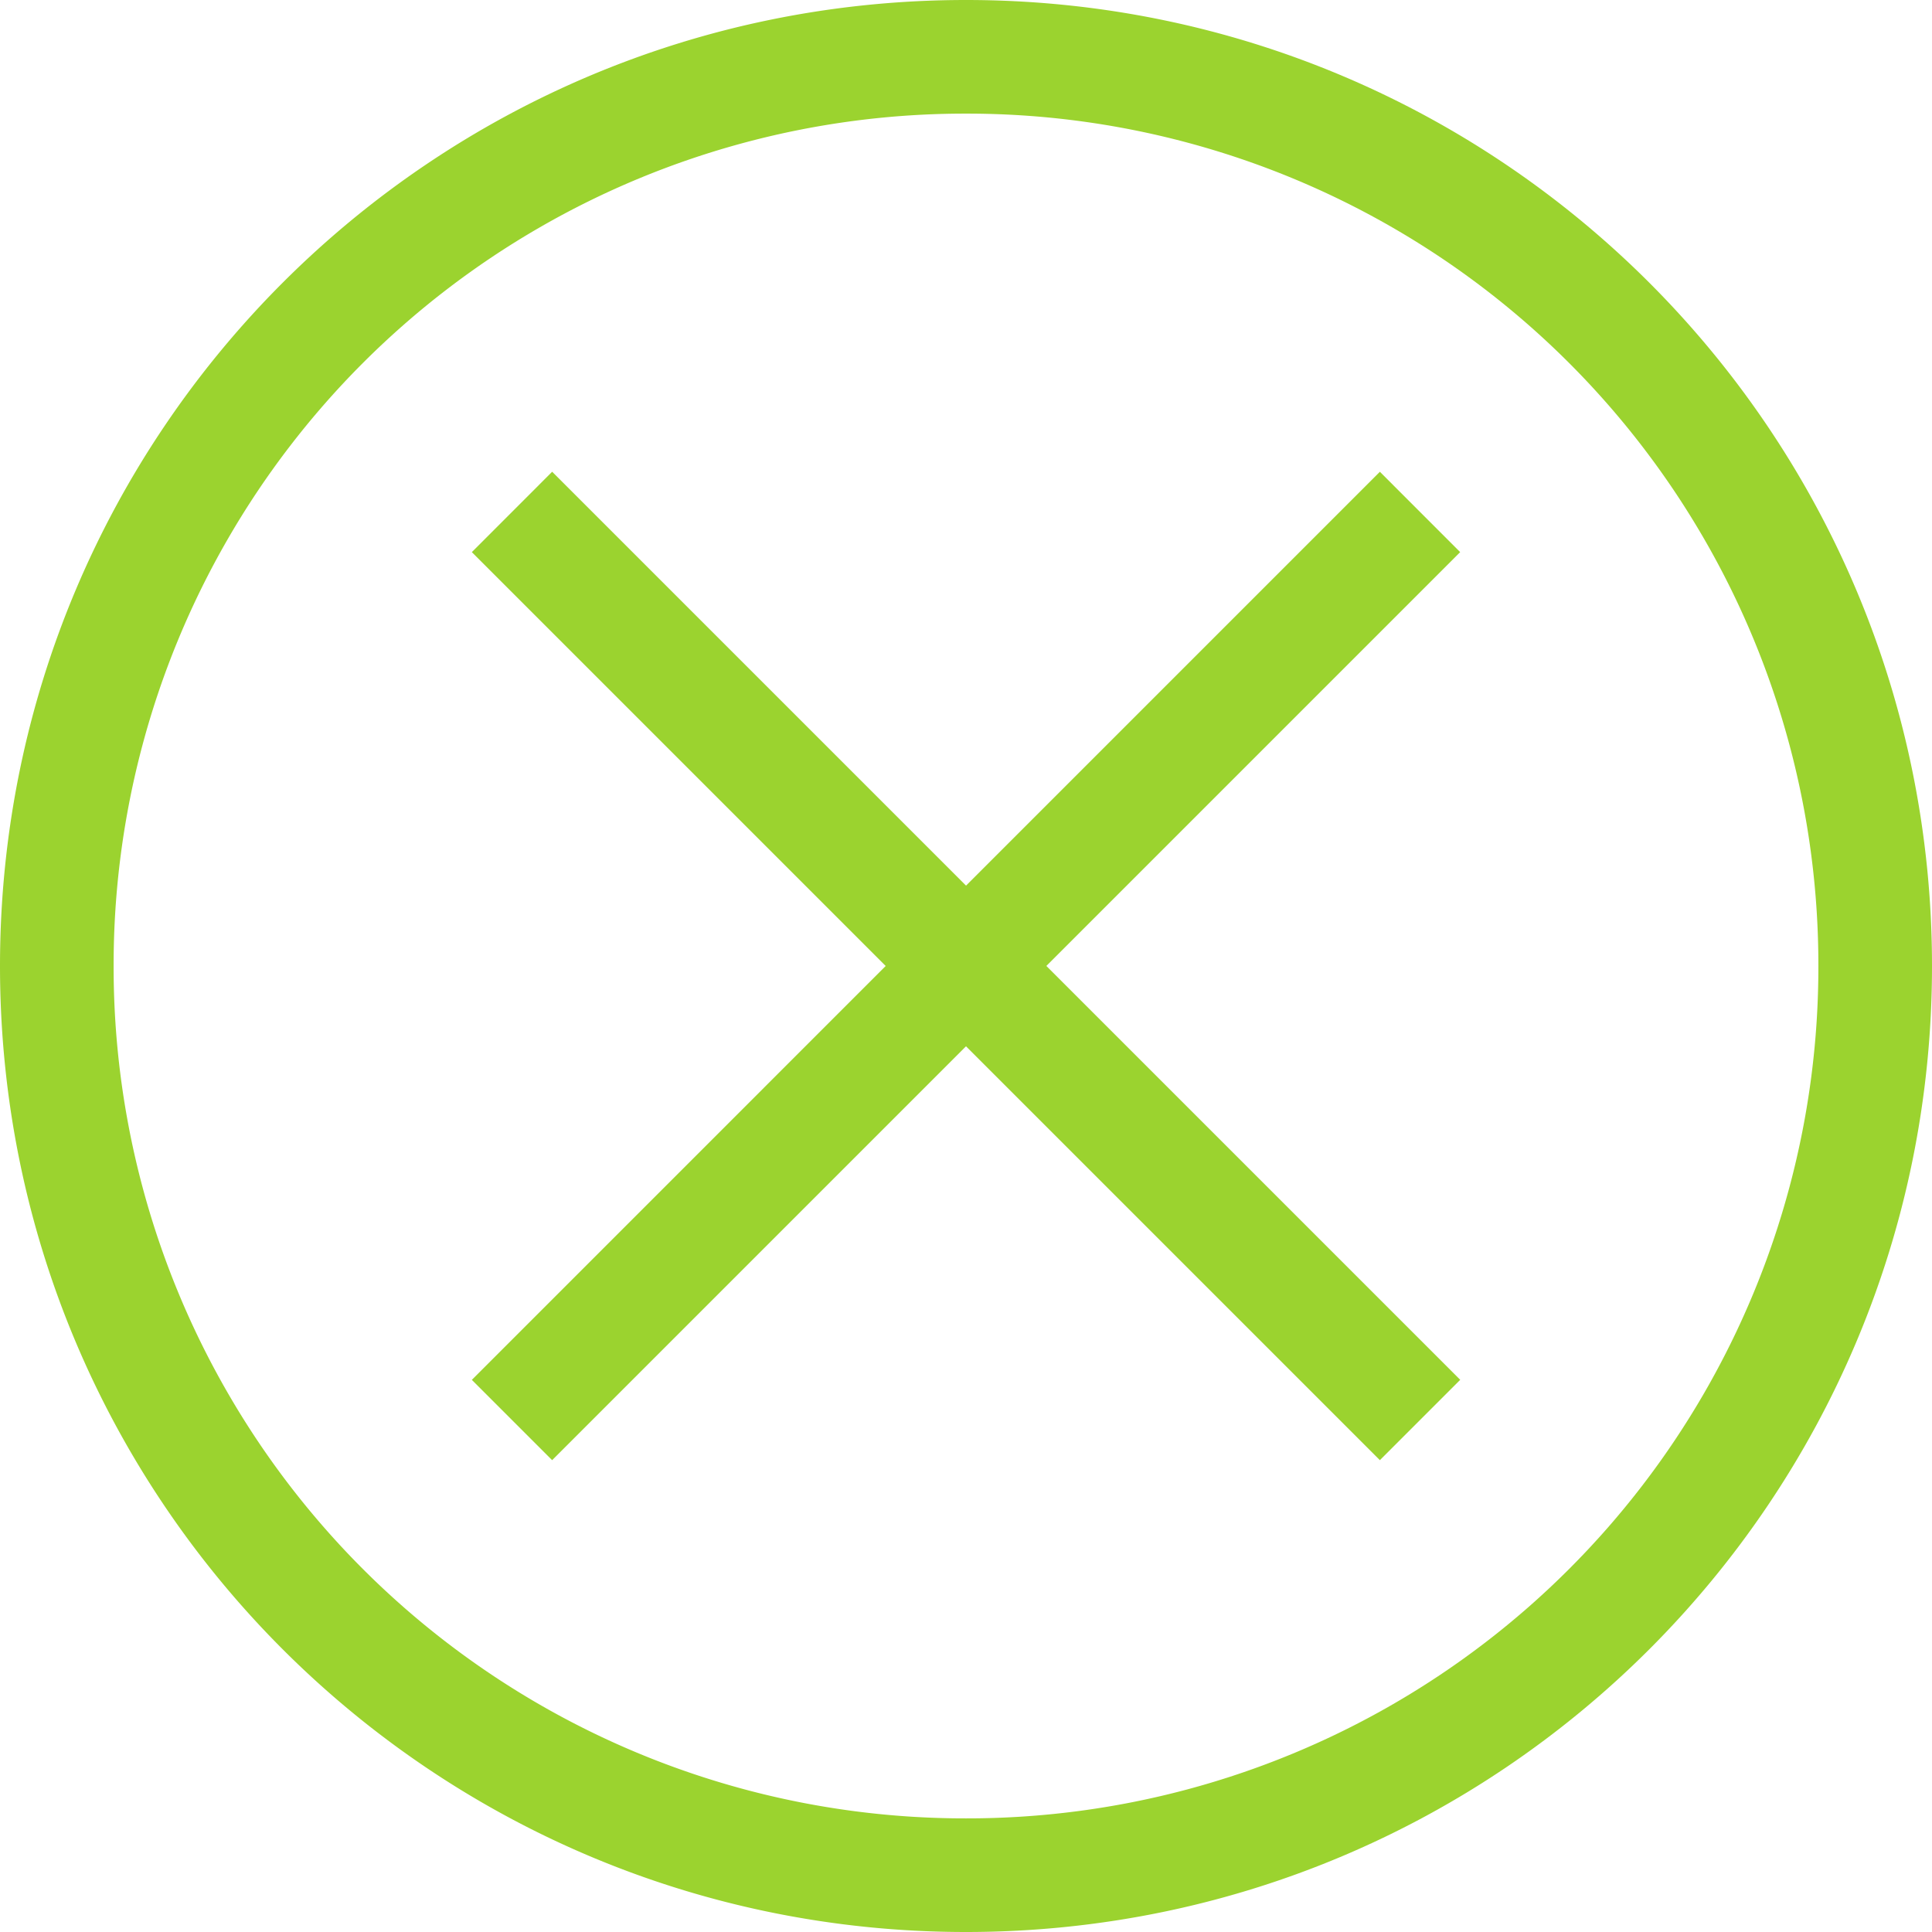 <svg width="32" height="32" fill="none" xmlns="http://www.w3.org/2000/svg"><path d="M16 32C7.153 32 0 24.847 0 16 0 7.153 7.153 0 16 0c8.847 0 16 7.153 16 16 0 8.847-7.153 16-16 16zm0-30.118A14.099 14.099 0 001.882 16 14.099 14.099 0 0016 30.118 14.099 14.099 0 0030.118 16 14.099 14.099 0 0016 1.882z" fill="#9BD32F"/><path d="M22.855 7.814l1.33 1.331-15.04 15.04-1.33-1.33 15.04-15.041z" fill="#9BD32F"/><path d="M9.146 7.814l15.04 15.04-1.331 1.331-15.04-15.04 1.33-1.331z" fill="#9BD32F"/></svg>
